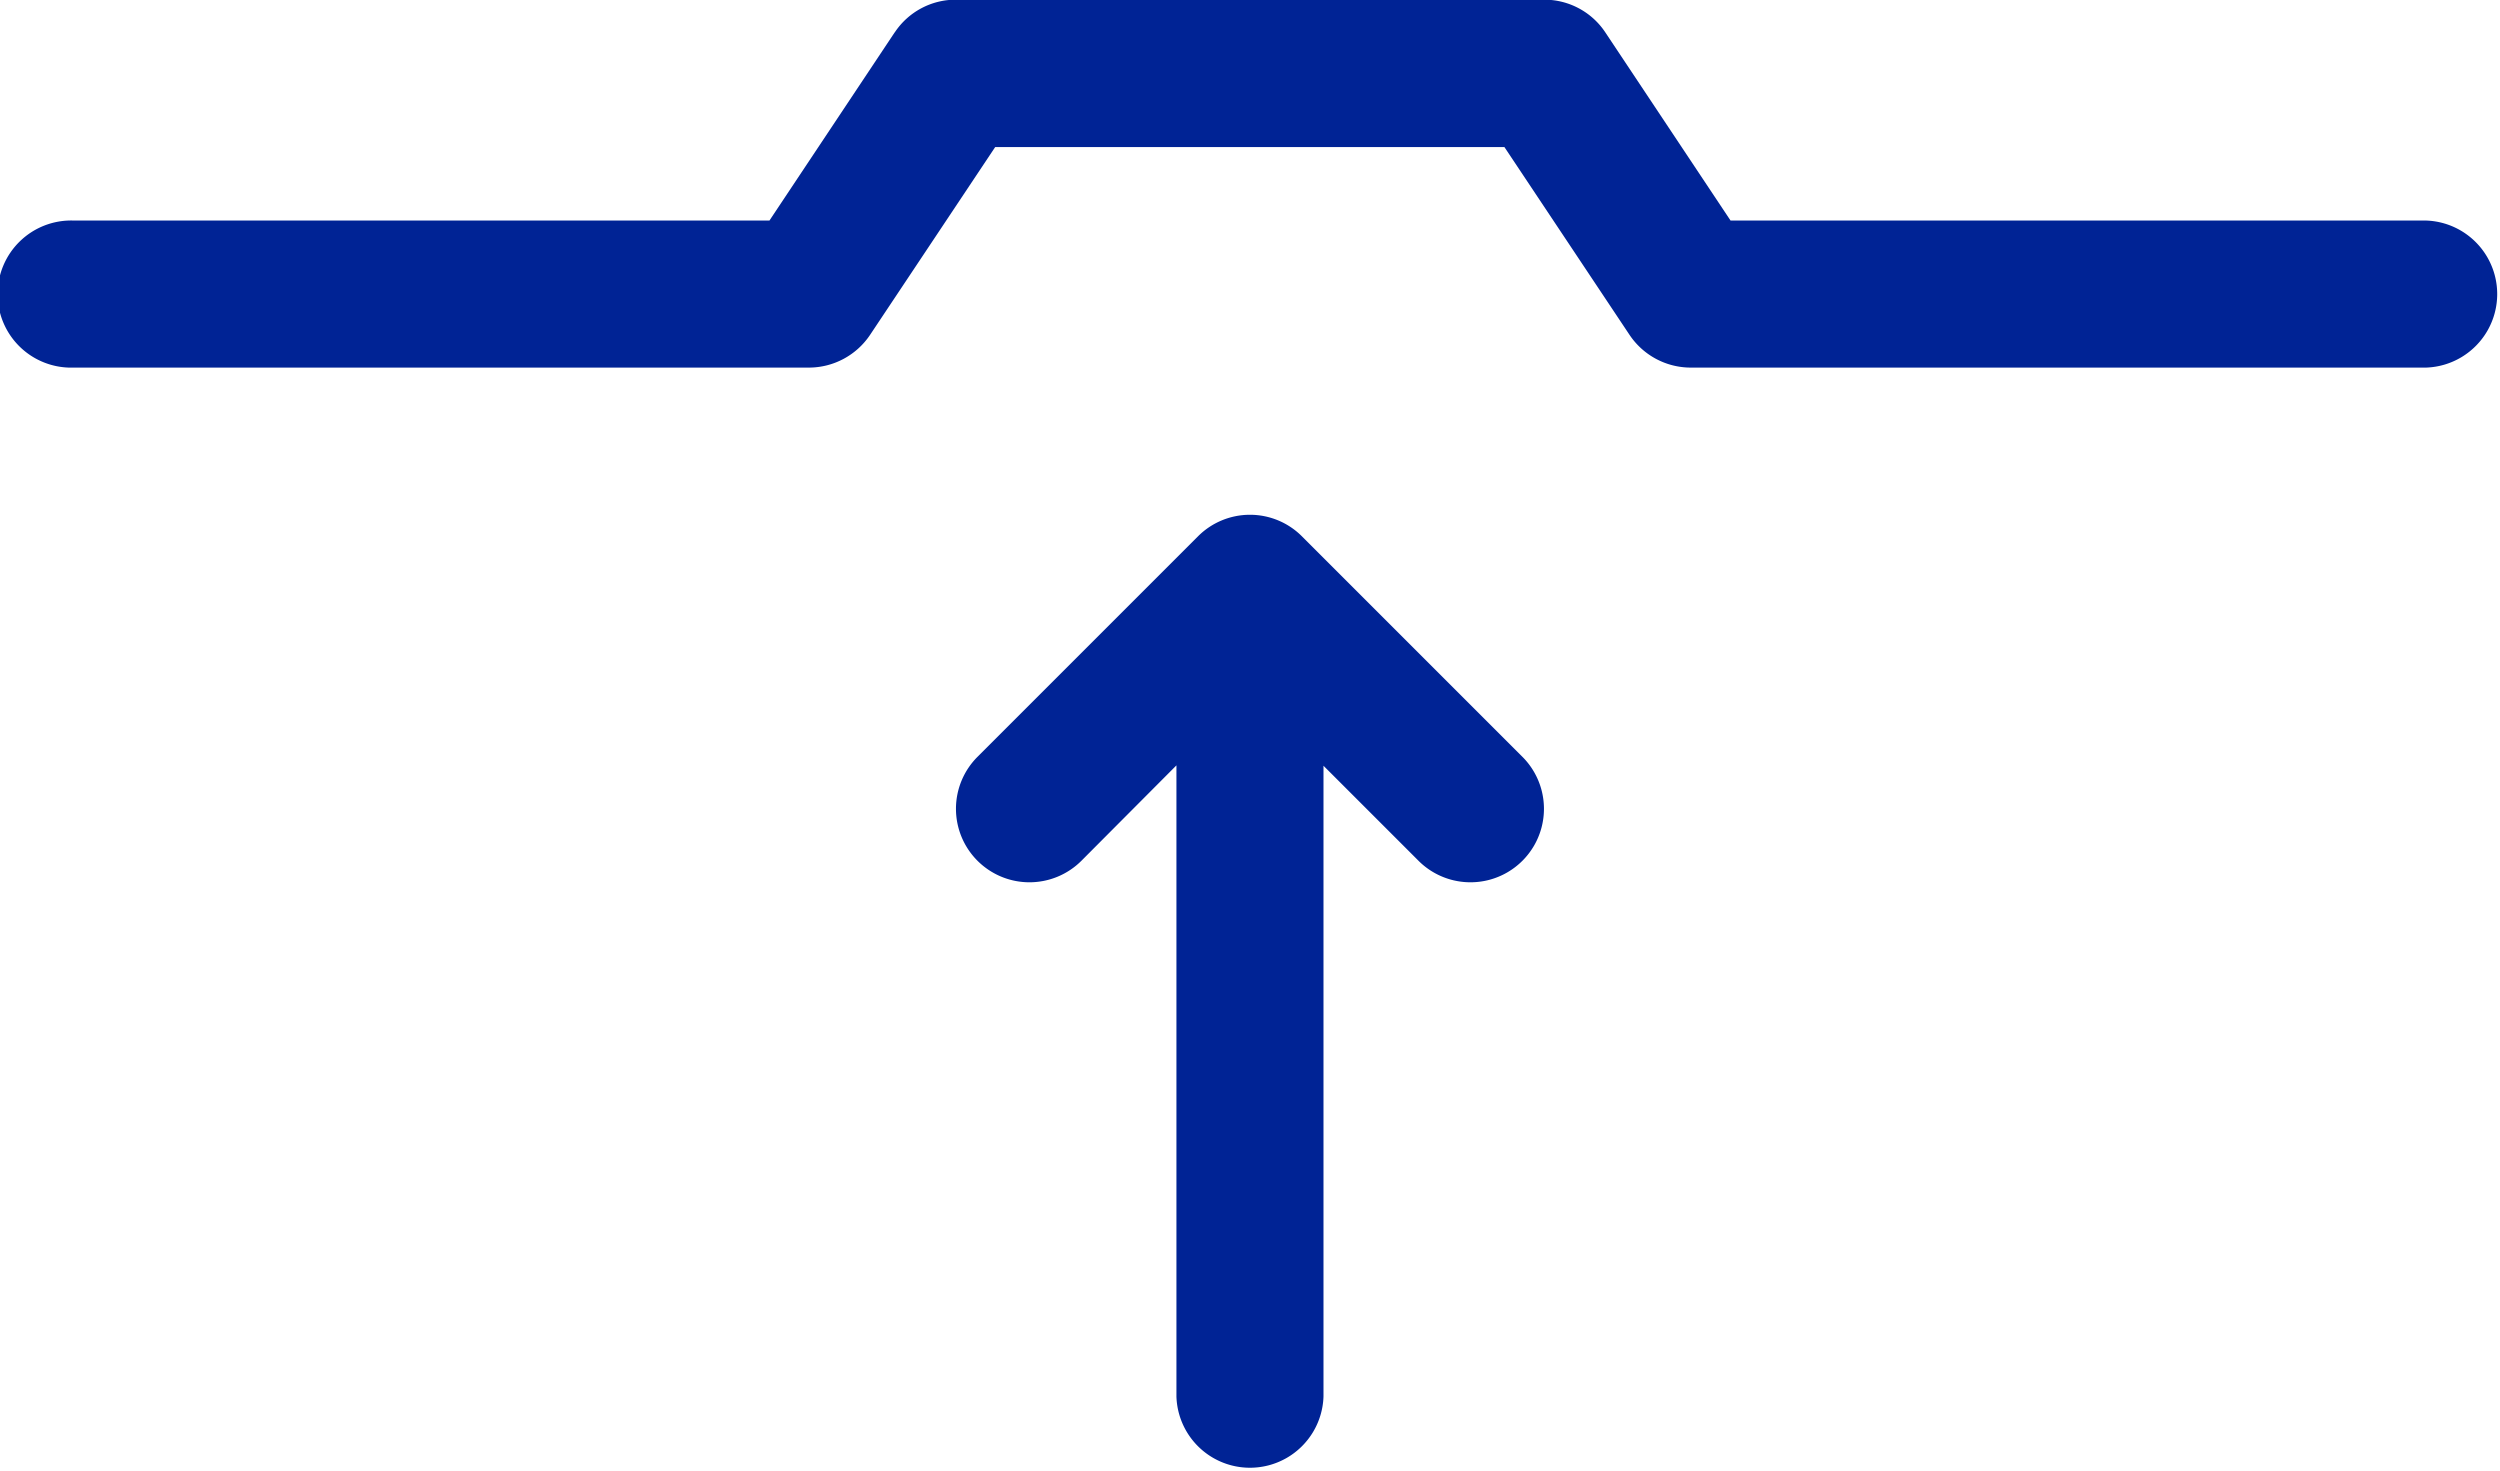 <svg xmlns="http://www.w3.org/2000/svg" width="31.74" height="18.67" viewBox="0 0 31.74 18.67">
  <path id="np_bump_979071_000000" d="M11.359,21,9.769,23.389H.934a.934.934,0,1,0,0,1.867h9.335a.936.936,0,0,0,.777-.415l1.589-2.385H19.1l1.589,2.385a.936.936,0,0,0,.777.415h9.335a.934.934,0,0,0,0-1.867H21.971L20.381,21a.929.929,0,0,0-.776-.415H12.136a.929.929,0,0,0-.776.415Zm3.577,9.306v8.014a.934.934,0,0,0,1.867,0V30.311l1.206,1.206a.933.933,0,0,0,1.32-1.319l-2.8-2.8a.932.932,0,0,0-1.319,0l-2.8,2.8a.933.933,0,0,0,1.32,1.319Z" transform="translate(0 -20.589)" fill="#002395"/>
</svg>

